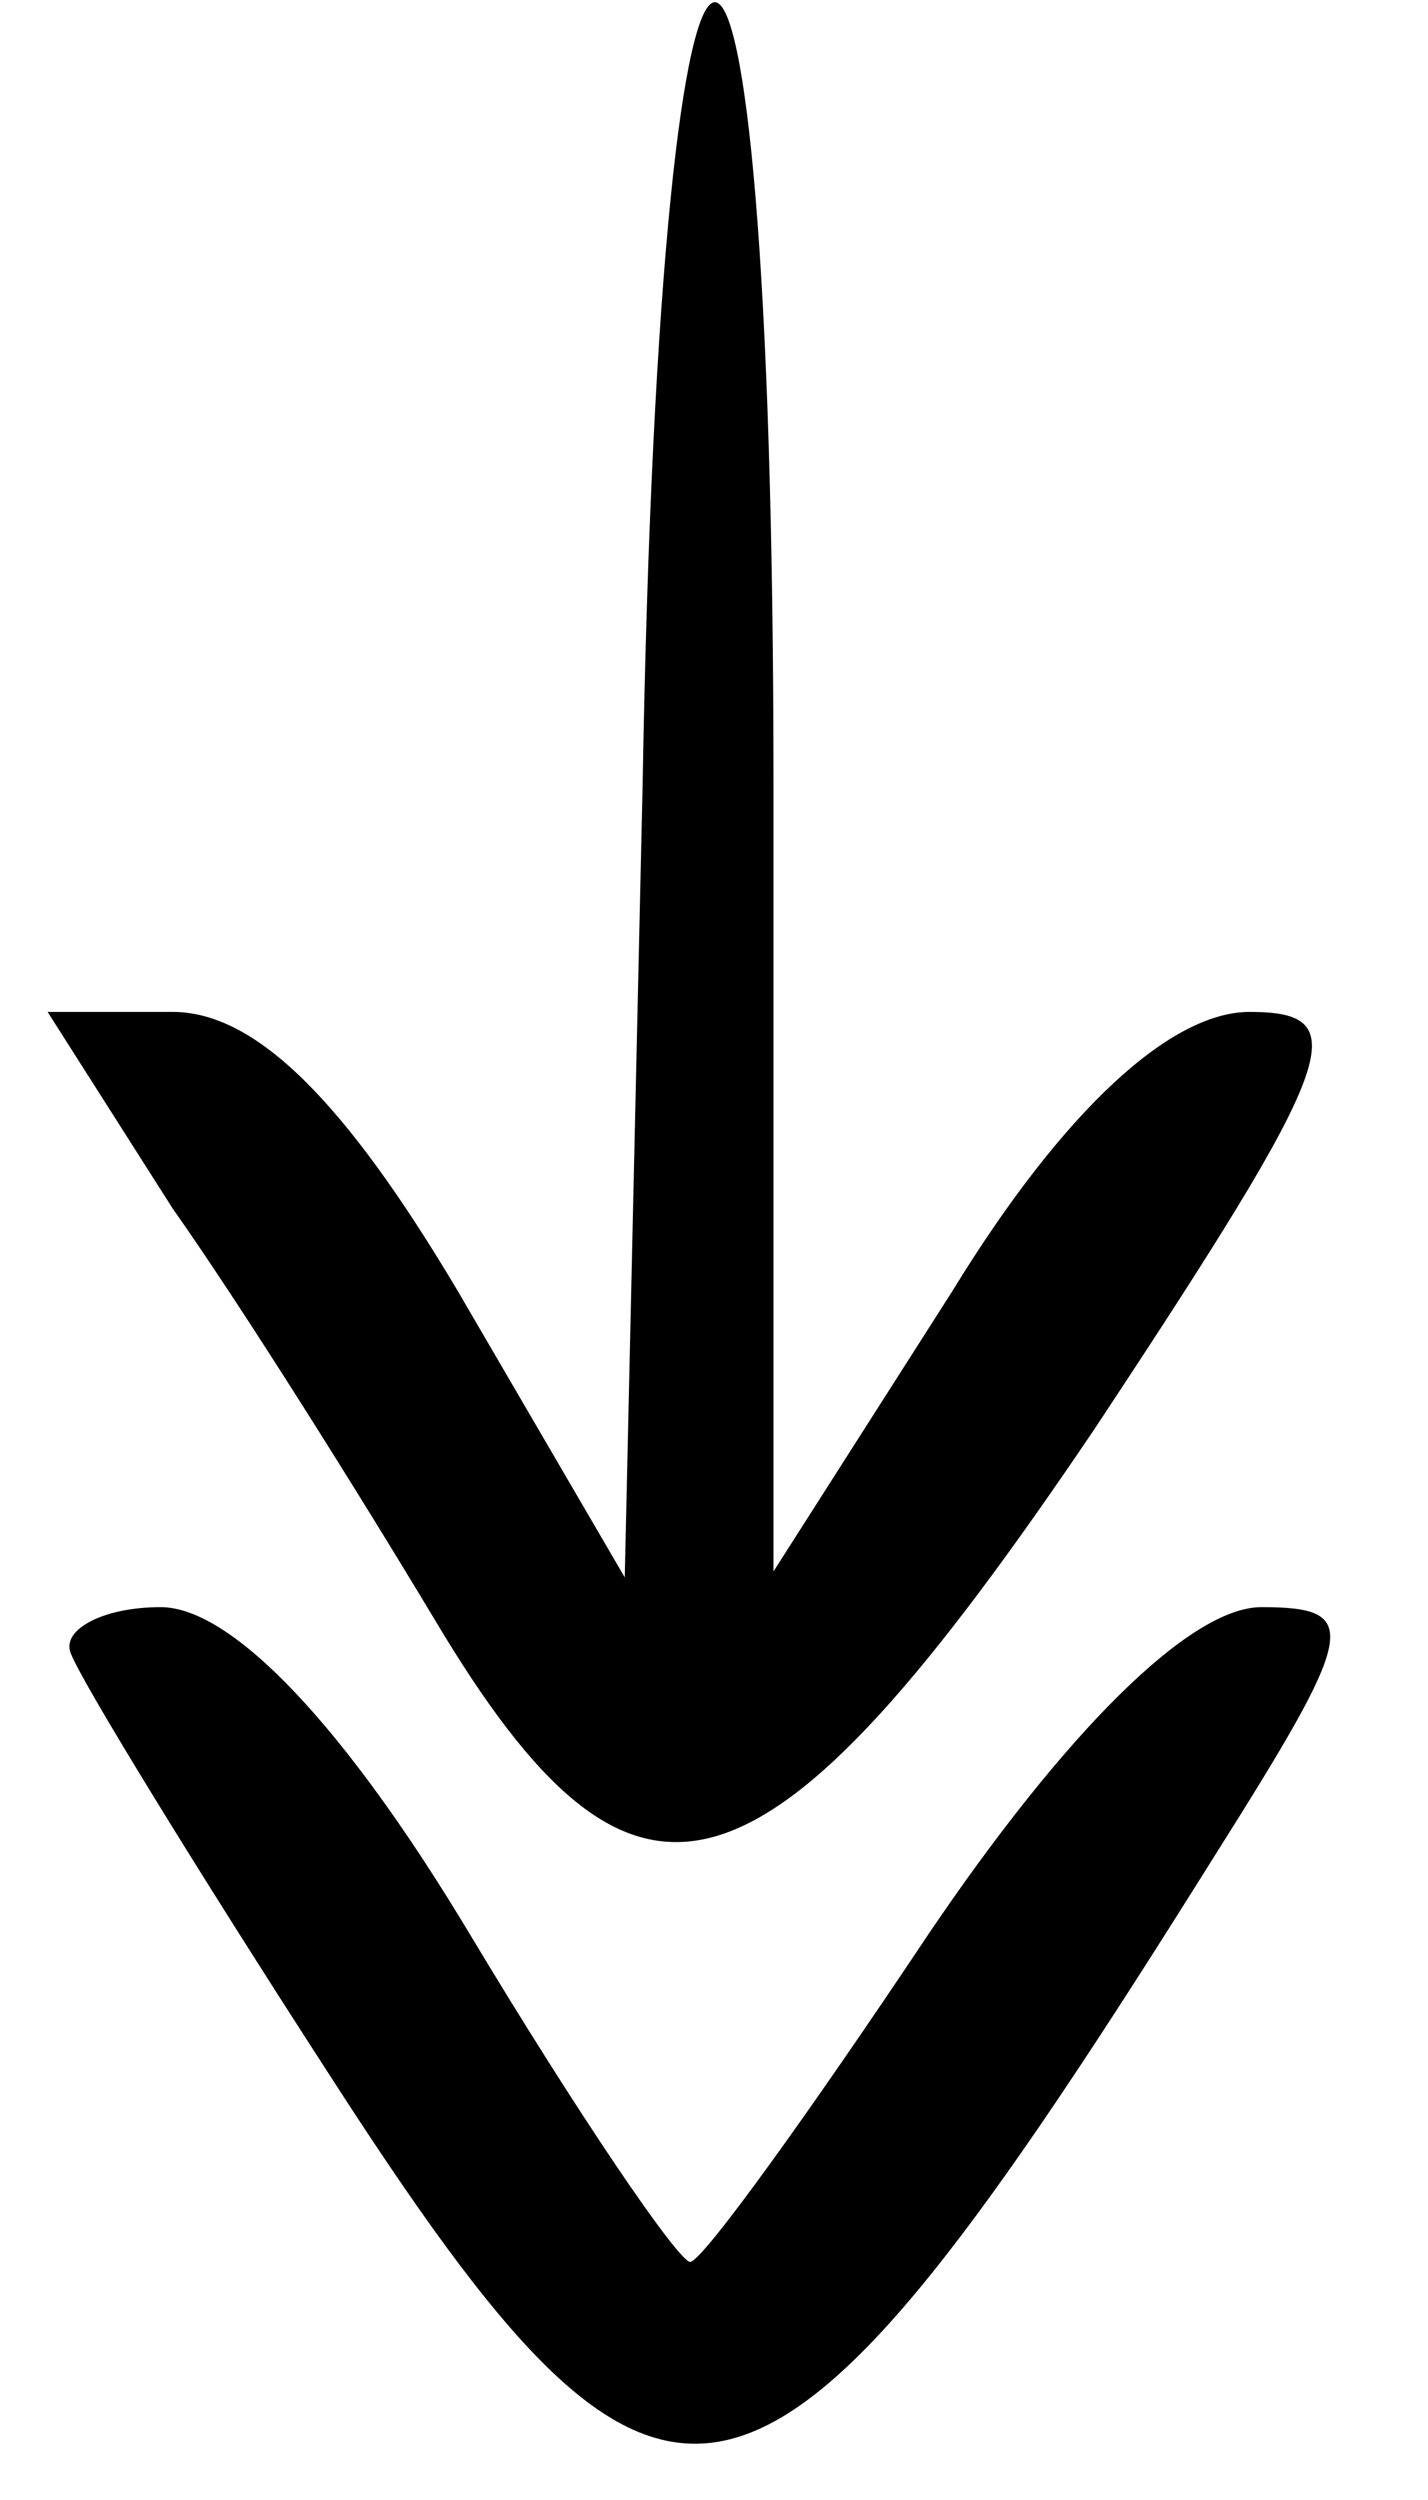<?xml version="1.0" standalone="no"?>
<!DOCTYPE svg PUBLIC "-//W3C//DTD SVG 20010904//EN"
 "http://www.w3.org/TR/2001/REC-SVG-20010904/DTD/svg10.dtd">
<svg version="1.0" xmlns="http://www.w3.org/2000/svg"
 width="24pt" height="42pt" viewBox="0 0 24 42"
 preserveAspectRatio="xMidYMid meet">

<g transform="translate(0,42) scale(0.1,-0.1)"
fill="#000000" stroke="none">
<path d="M108 288 l-3 -133 -28 48 c-19 32 -34 47 -48 47 l-21 0 21 -33 c12
-17 32 -49 44 -69 34 -57 55 -51 111 32 41 62 44 70 26 70 -13 0 -31 -16 -50
-47 l-30 -47 0 132 c0 176 -19 175 -22 0z"/>
<path d="M12 142 c2 -5 21 -36 43 -70 58 -90 72 -87 149 36 24 38 25 42 8 42
-12 0 -33 -21 -56 -55 -20 -30 -38 -55 -40 -55 -2 0 -19 25 -37 55 -21 35 -40
55 -52 55 -10 0 -17 -4 -15 -8z"/>
</g>
</svg>

